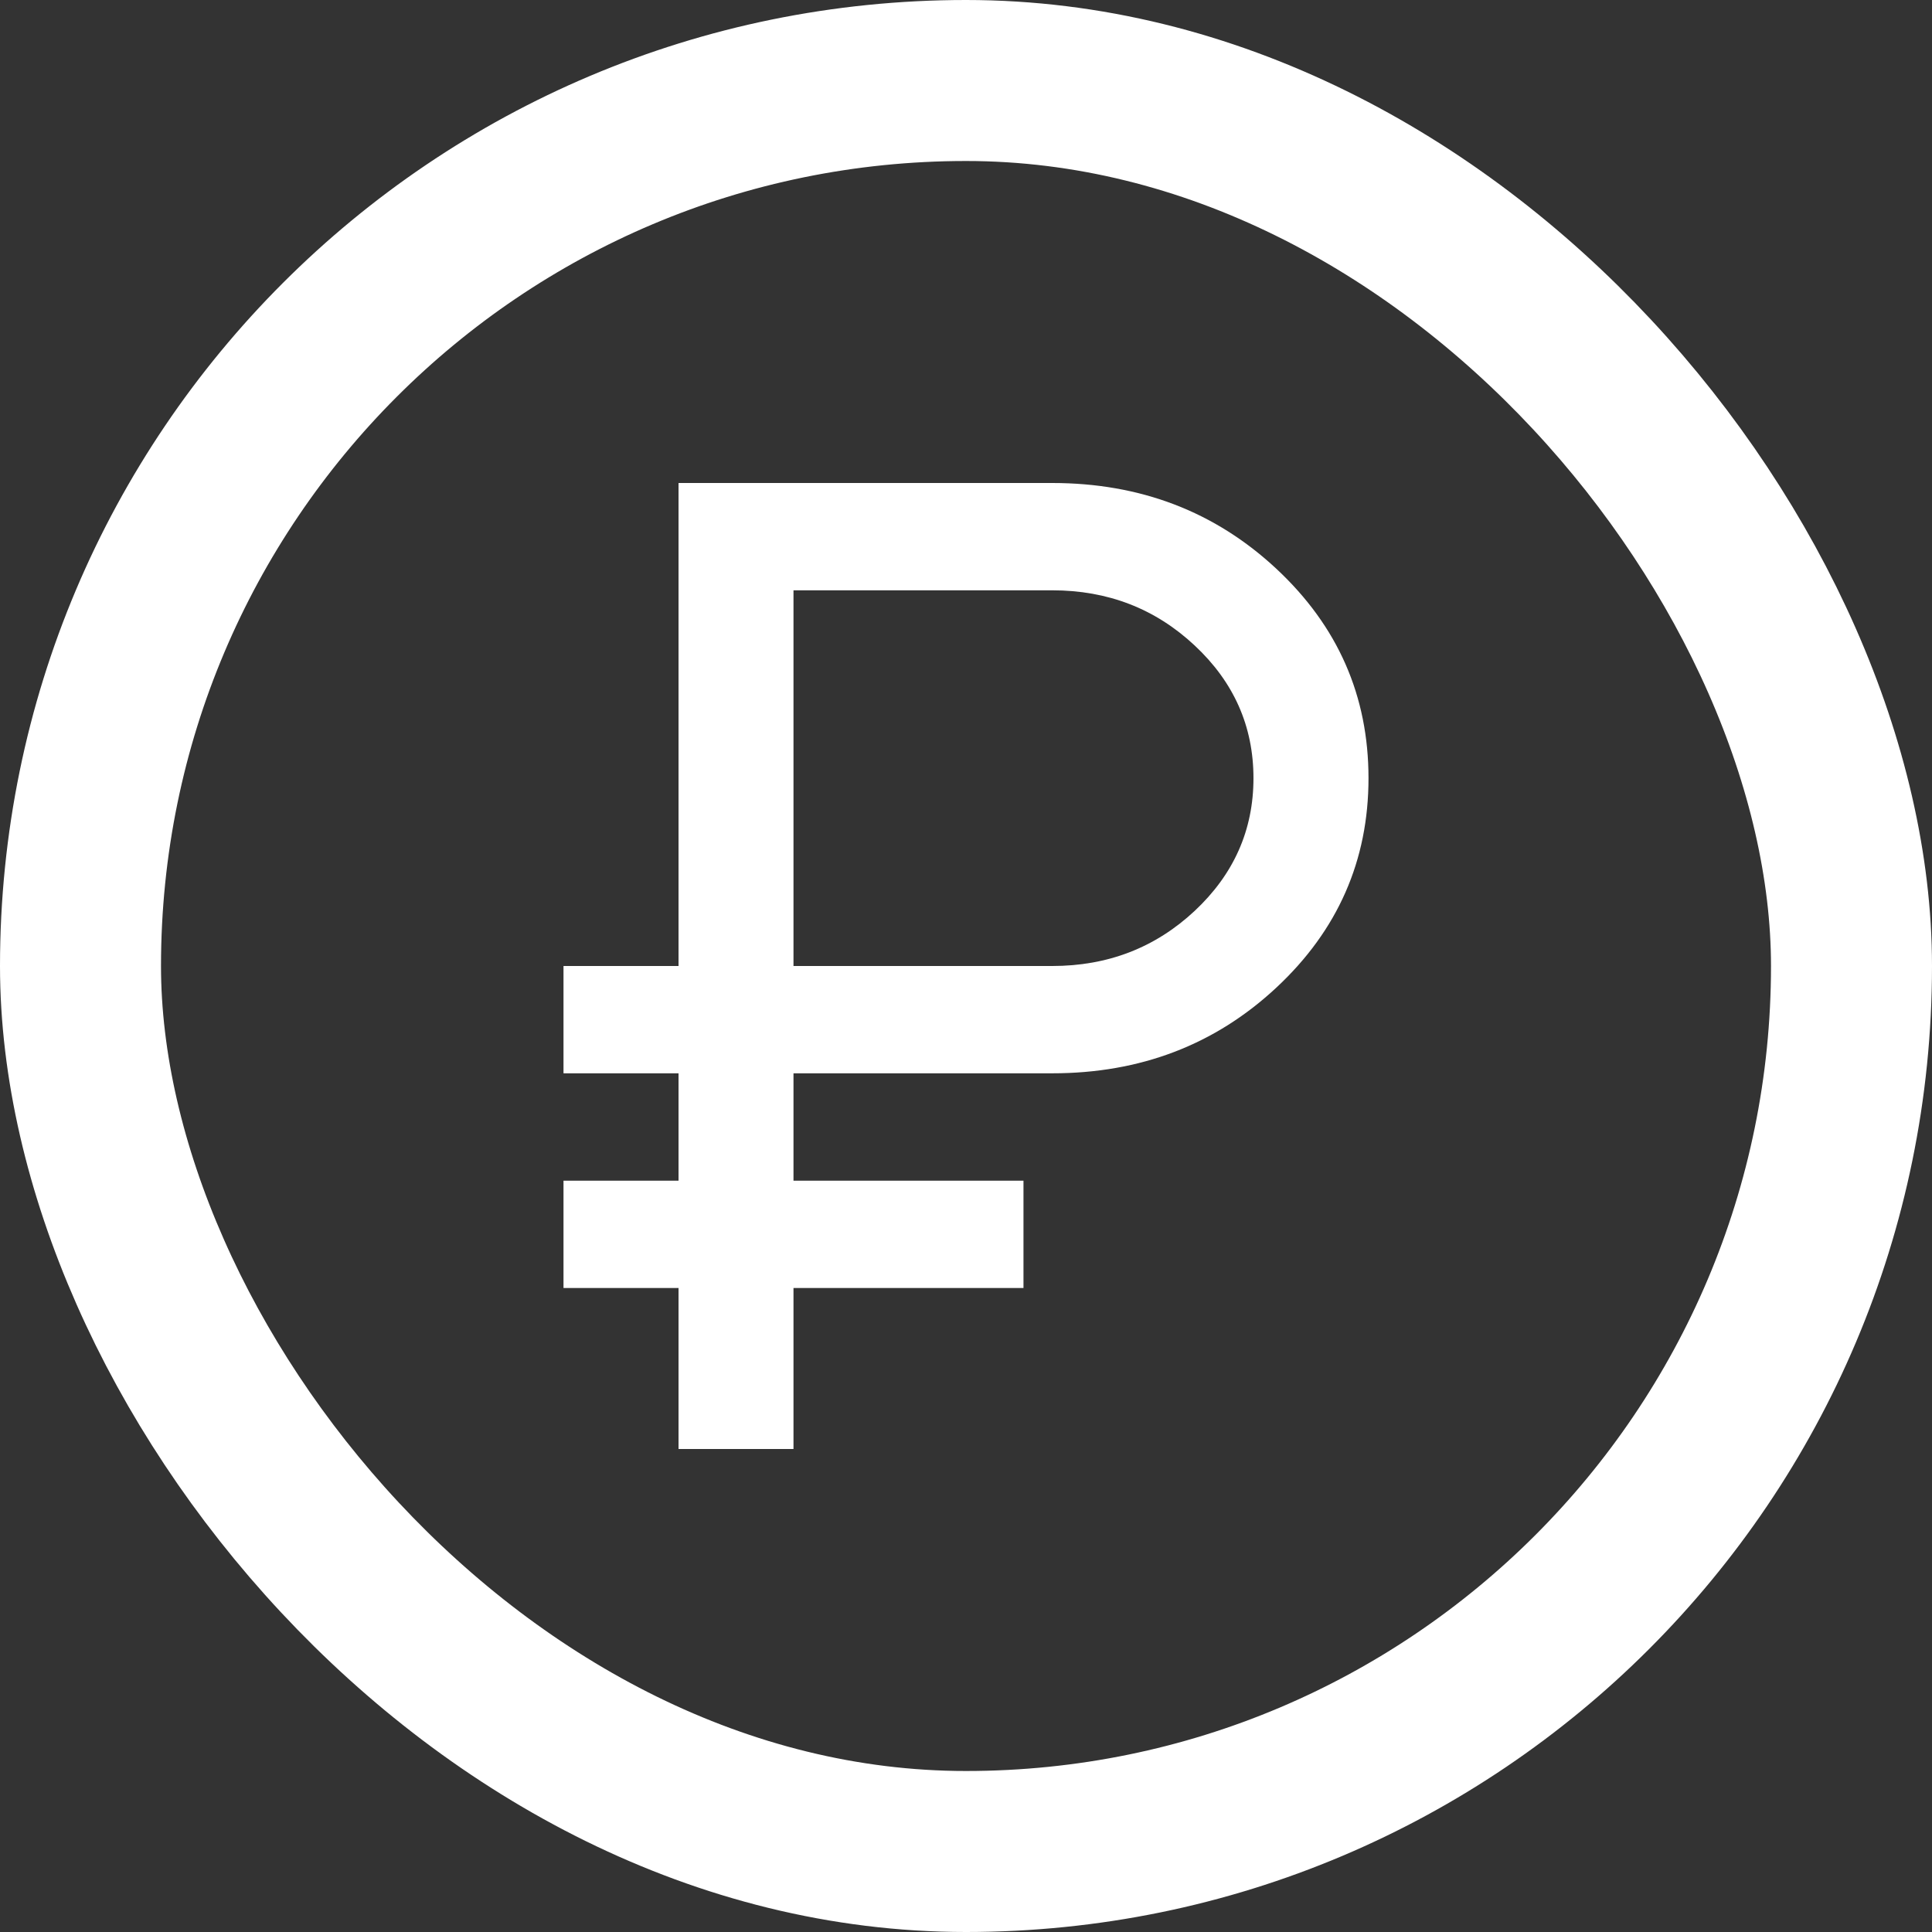 <svg width="24" height="24" viewBox="0 0 24 24" fill="none" xmlns="http://www.w3.org/2000/svg">
<rect x="0" y="0" width="24" height="24" fill="#333333" stroke="none"/>
<path d="M8.429 18V16H7V14.667H8.429V13.333H7V12H8.429V6H13.071C14.167 6 15.095 6.356 15.857 7.067C16.619 7.778 17 8.644 17 9.667C17 10.689 16.619 11.556 15.857 12.267C15.095 12.978 14.167 13.333 13.071 13.333H9.857V14.667H12.714V16H9.857V18H8.429ZM9.857 12H13.071C13.762 12 14.351 11.772 14.839 11.317C15.327 10.861 15.571 10.311 15.571 9.667C15.571 9.022 15.327 8.472 14.839 8.017C14.351 7.561 13.762 7.333 13.071 7.333H9.857V12Z" fill="white"/>
<rect x="1" y="1" width="22" height="22" rx="11" stroke="white" stroke-width="2"/>
</svg>
